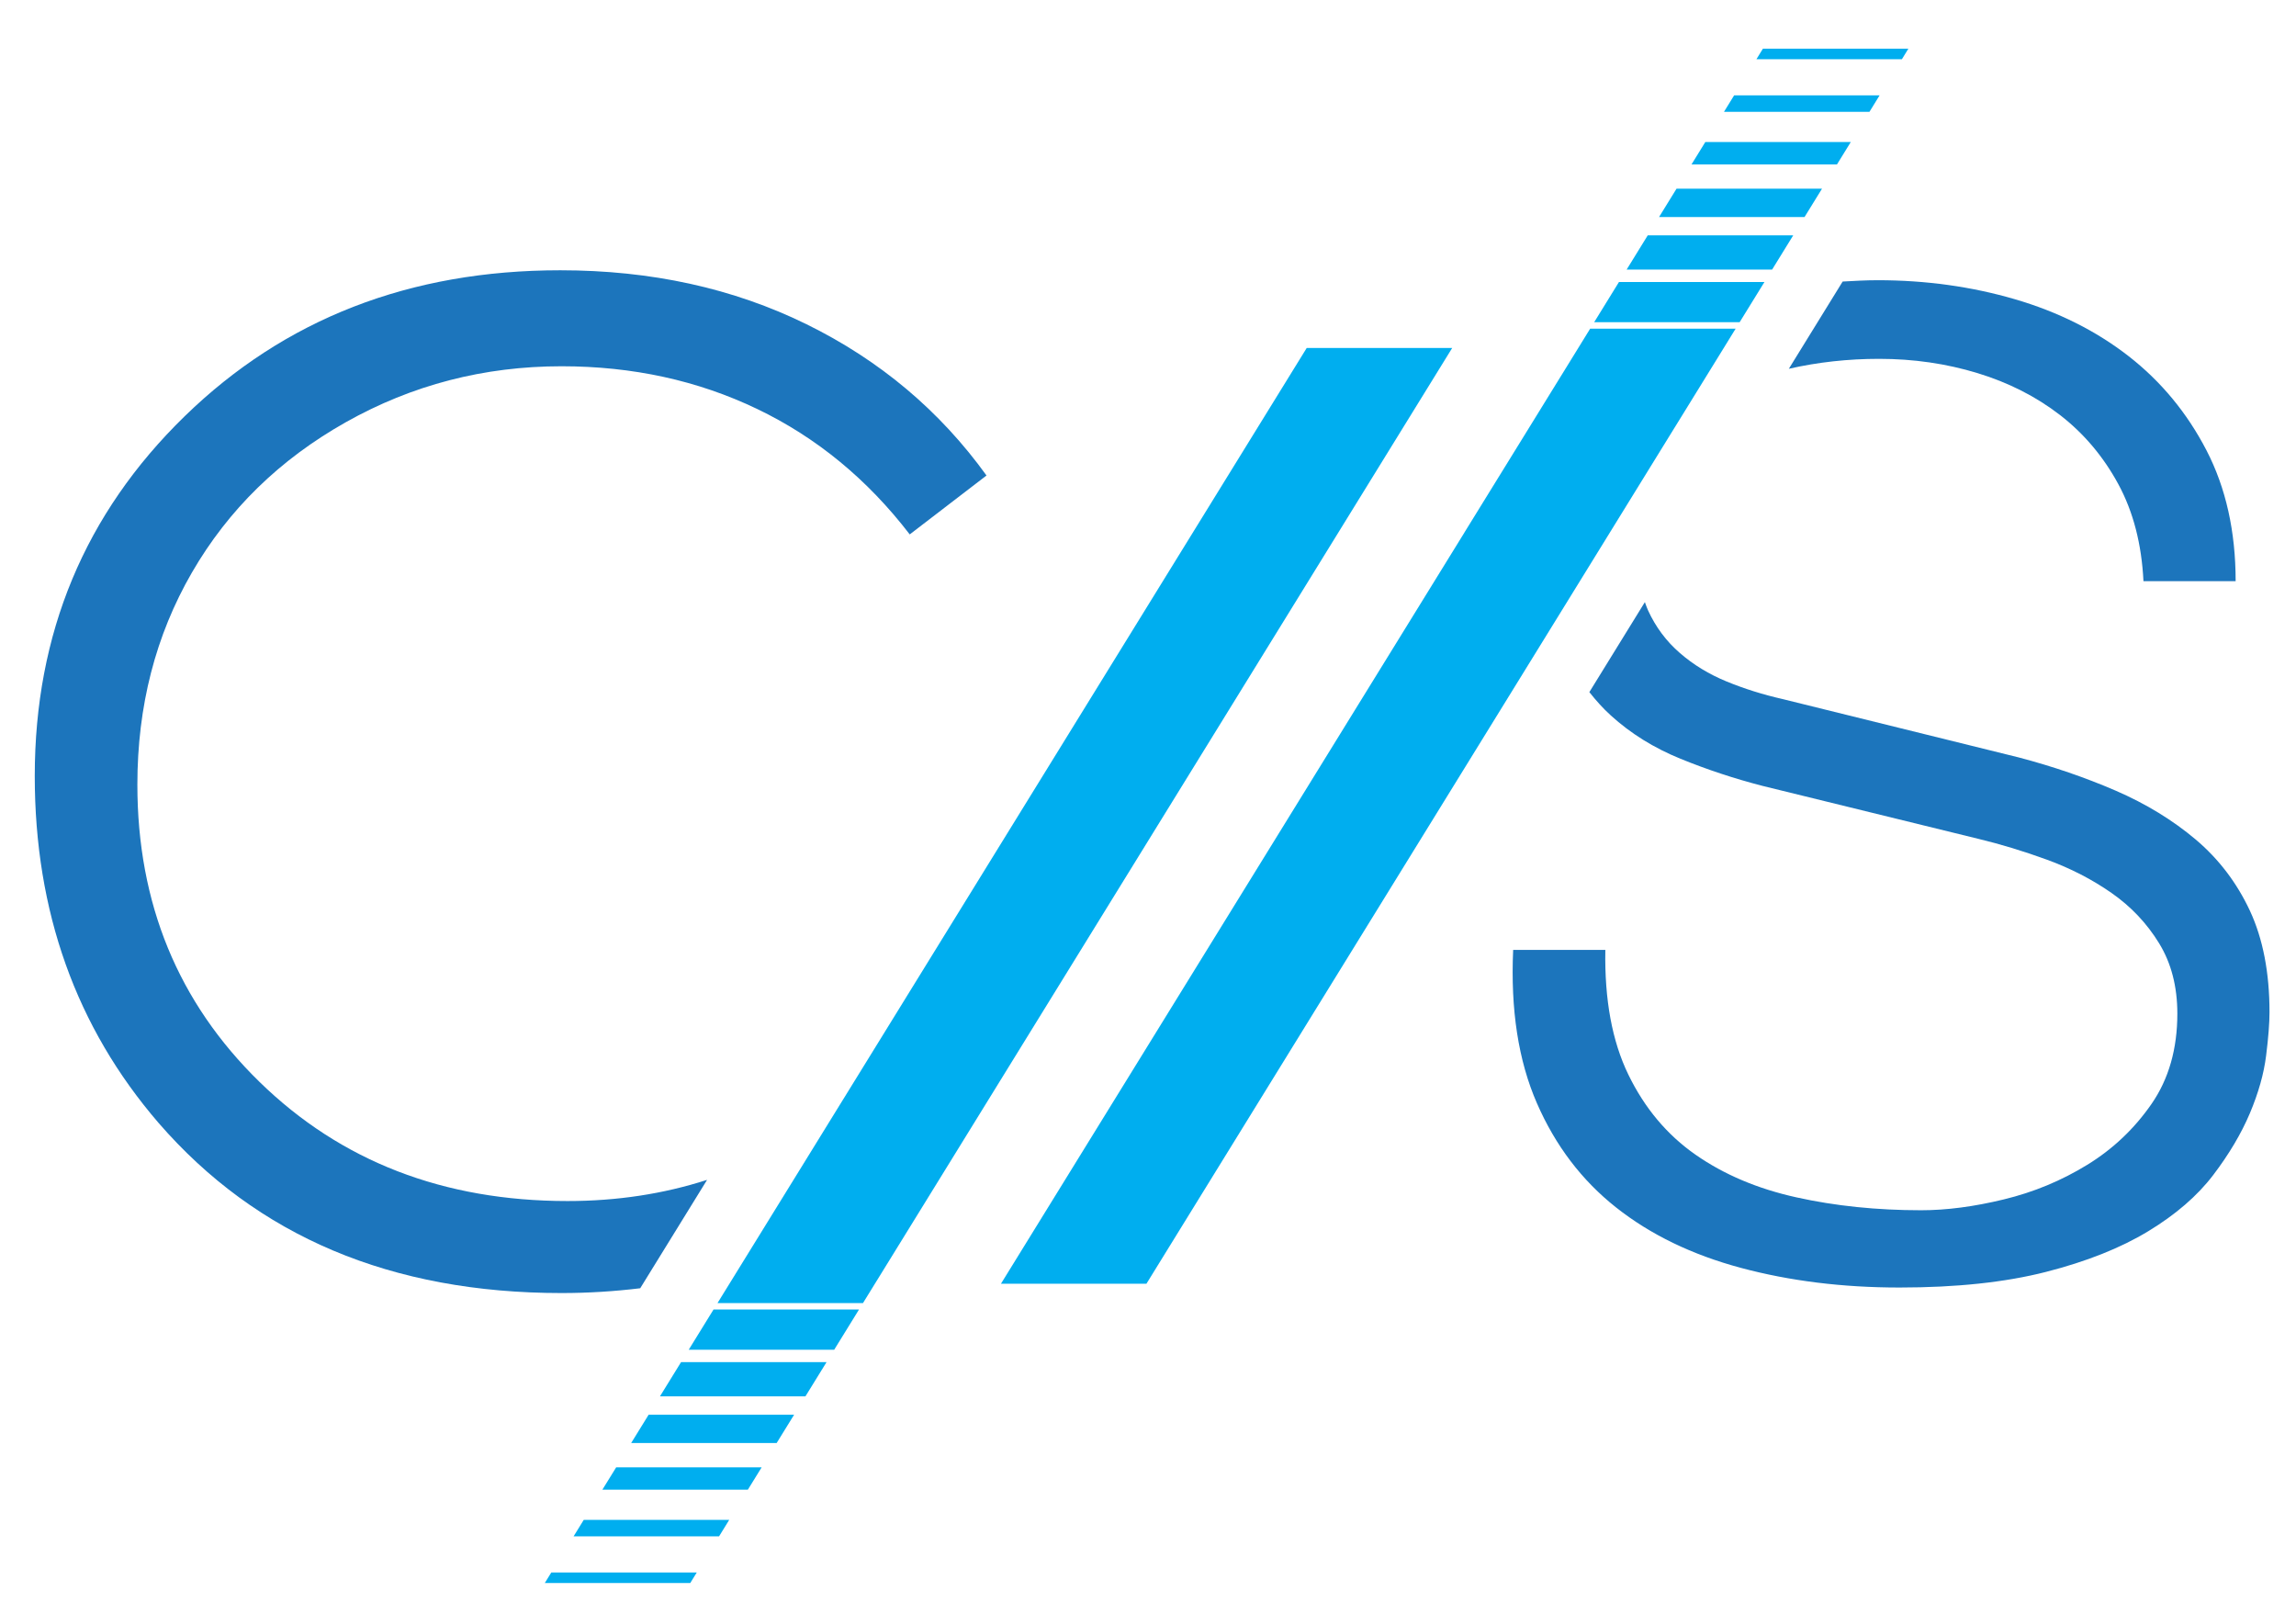 <?xml version="1.0" encoding="utf-8"?>
<!-- Generator: Adobe Illustrator 16.0.4, SVG Export Plug-In . SVG Version: 6.00 Build 0)  -->
<!DOCTYPE svg PUBLIC "-//W3C//DTD SVG 1.1//EN" "http://www.w3.org/Graphics/SVG/1.1/DTD/svg11.dtd">
<svg version="1.1" id="Layer_1" xmlns="http://www.w3.org/2000/svg" xmlns:xlink="http://www.w3.org/1999/xlink" x="0px" y="0px"
	 width="274.486px" height="192.892px" viewBox="0 0 274.486 192.892" enable-background="new 0 0 274.486 192.892"
	 xml:space="preserve">
<g>
	<g>
		<path fill="#1C75BC" d="M224.49,33.492c-1.465,0-2.828,0.083-4.201,0.158l-6.434,10.427c3.467-0.79,7.064-1.187,10.795-1.187
			c4.105,0,8.021,0.567,11.748,1.702c3.729,1.134,7.021,2.811,9.887,5.022c2.859,2.215,5.182,4.97,6.965,8.264
			c1.785,3.296,2.781,7.159,3,11.586h11.02c0-5.939-1.164-11.153-3.486-15.637c-2.324-4.481-5.428-8.237-9.316-11.262
			c-3.889-3.022-8.426-5.292-13.609-6.806C235.67,34.248,230.215,33.492,224.49,33.492z"/>
		<path fill="#1C75BC" d="M268.971,108.842c-1.568-3.347-3.729-6.183-6.482-8.507c-2.756-2.321-5.943-4.267-9.559-5.834
			c-3.621-1.564-7.482-2.889-11.588-3.971l-28.195-6.967c-2.377-0.54-4.619-1.241-6.725-2.107c-2.105-0.863-3.973-1.998-5.59-3.403
			c-1.623-1.402-2.893-3.104-3.811-5.104c-0.145-0.312-0.254-0.651-0.377-0.981l-6.637,10.756c0.789,0.995,1.627,1.938,2.561,2.782
			c2.373,2.163,5.156,3.889,8.344,5.187c3.184,1.296,6.455,2.376,9.803,3.24l25.768,6.32c2.697,0.648,5.451,1.486,8.262,2.511
			c2.807,1.028,5.373,2.35,7.695,3.97c2.322,1.62,4.215,3.621,5.672,5.996c1.461,2.376,2.189,5.185,2.189,8.426
			c0,4.212-1.027,7.806-3.078,10.776c-2.055,2.972-4.621,5.403-7.697,7.292c-3.078,1.891-6.4,3.269-9.967,4.131
			c-3.566,0.867-6.861,1.297-9.883,1.297c-5.295,0-10.266-0.511-14.91-1.54c-4.646-1.025-8.668-2.728-12.07-5.104
			c-3.404-2.375-6.078-5.563-8.023-9.561c-1.943-3.995-2.861-8.965-2.754-14.908h-11.02c-0.322,7.13,0.621,13.234,2.836,18.312
			c2.213,5.079,5.373,9.235,9.48,12.477c4.105,3.241,9.072,5.646,14.906,7.211c5.836,1.565,12.154,2.35,18.961,2.35
			c6.805,0,12.641-0.623,17.5-1.863c4.861-1.241,8.938-2.862,12.234-4.862c3.293-1.997,5.887-4.238,7.777-6.725
			c1.889-2.484,3.348-4.943,4.377-7.373c1.025-2.431,1.674-4.724,1.943-6.886c0.27-2.161,0.406-3.89,0.406-5.187
			C271.32,116.242,270.533,112.192,268.971,108.842z"/>
	</g>
	<g>
		<path fill="#1C75BC" d="M84.531,141.02c-5.211,1.679-10.768,2.531-16.68,2.531c-14.822,0-27.098-4.747-36.83-14.243
			c-9.732-9.494-14.598-21.335-14.598-35.526c0-9.388,2.176-17.842,6.525-25.358c4.352-7.518,10.482-13.503,18.396-17.961
			c7.914-4.457,16.51-6.687,25.793-6.687c8.494,0,16.287,1.702,23.381,5.104c7.094,3.402,13.176,8.399,18.24,14.993l9.178-7.041
			c-5.592-7.755-12.768-13.781-21.521-18.08c-8.758-4.3-18.568-6.449-29.436-6.449c-17.986,0-32.953,5.815-44.9,17.446
			C10.131,61.382,4.156,75.716,4.156,92.754c0,16.194,4.934,30.014,14.799,41.459c11.762,13.559,27.824,20.335,48.184,20.335
			c3.23,0,6.355-0.206,9.398-0.573L84.531,141.02z"/>
		<path fill="#1C75BC" d="M105.586,143.091c4.658-3.275,8.779-7.18,12.352-11.725l-3.486-2.643L105.586,143.091z"/>
	</g>
	<g>
		<polygon fill="#00AEEF" points="173.609,41.591 156.217,41.591 100.818,131.374 100.816,131.374 96.104,139.014 96.104,139.014 
			92.662,144.59 92.662,144.59 89.221,150.167 89.221,150.167 89.182,150.232 89.18,150.232 85.779,155.744 103.17,155.744 
			104.83,153.052 104.832,153.052 		"/>
		<polygon fill="#00AEEF" points="82.338,161.321 99.729,161.321 102.693,156.519 85.301,156.519 		"/>
		<polygon fill="#00AEEF" points="78.896,166.898 96.287,166.898 98.814,162.803 81.422,162.803 		"/>
		<polygon fill="#00AEEF" points="75.455,172.476 92.846,172.476 94.936,169.09 77.545,169.09 		"/>
		<polygon fill="#00AEEF" points="72.012,178.053 89.404,178.053 91.057,175.377 73.666,175.377 		"/>
		<polygon fill="#00AEEF" points="68.572,183.629 85.963,183.629 87.176,181.661 69.785,181.661 		"/>
		<polygon fill="#00AEEF" points="65.131,189.207 82.52,189.207 83.297,187.948 65.906,187.948 		"/>
		<polygon fill="#00AEEF" points="190.105,39.282 186.707,44.794 186.707,44.794 186.668,44.86 186.664,44.86 183.225,50.436 
			183.225,50.436 178.947,57.366 178.947,57.366 175.066,63.653 175.07,63.653 119.664,153.436 137.055,153.436 200.215,51.082 
			200.217,51.082 202.793,46.907 204.096,44.794 204.096,44.794 204.6,43.978 205.836,41.975 205.836,41.975 207.496,39.282 		"/>
		<polygon fill="#00AEEF" points="190.584,38.509 207.975,38.509 210.939,33.706 193.547,33.706 		"/>
		<polygon fill="#00AEEF" points="194.463,32.222 211.855,32.222 214.379,28.128 196.988,28.128 		"/>
		<polygon fill="#00AEEF" points="198.342,25.937 215.734,25.937 217.822,22.551 200.43,22.551 		"/>
		<polygon fill="#00AEEF" points="202.221,19.651 219.611,19.651 221.262,16.973 203.871,16.973 		"/>
		<polygon fill="#00AEEF" points="206.102,13.366 223.492,13.366 224.705,11.398 207.314,11.398 		"/>
		<polygon fill="#00AEEF" points="210.754,5.82 209.98,7.079 227.371,7.079 228.145,5.82 		"/>
	</g>
</g>
</svg>
